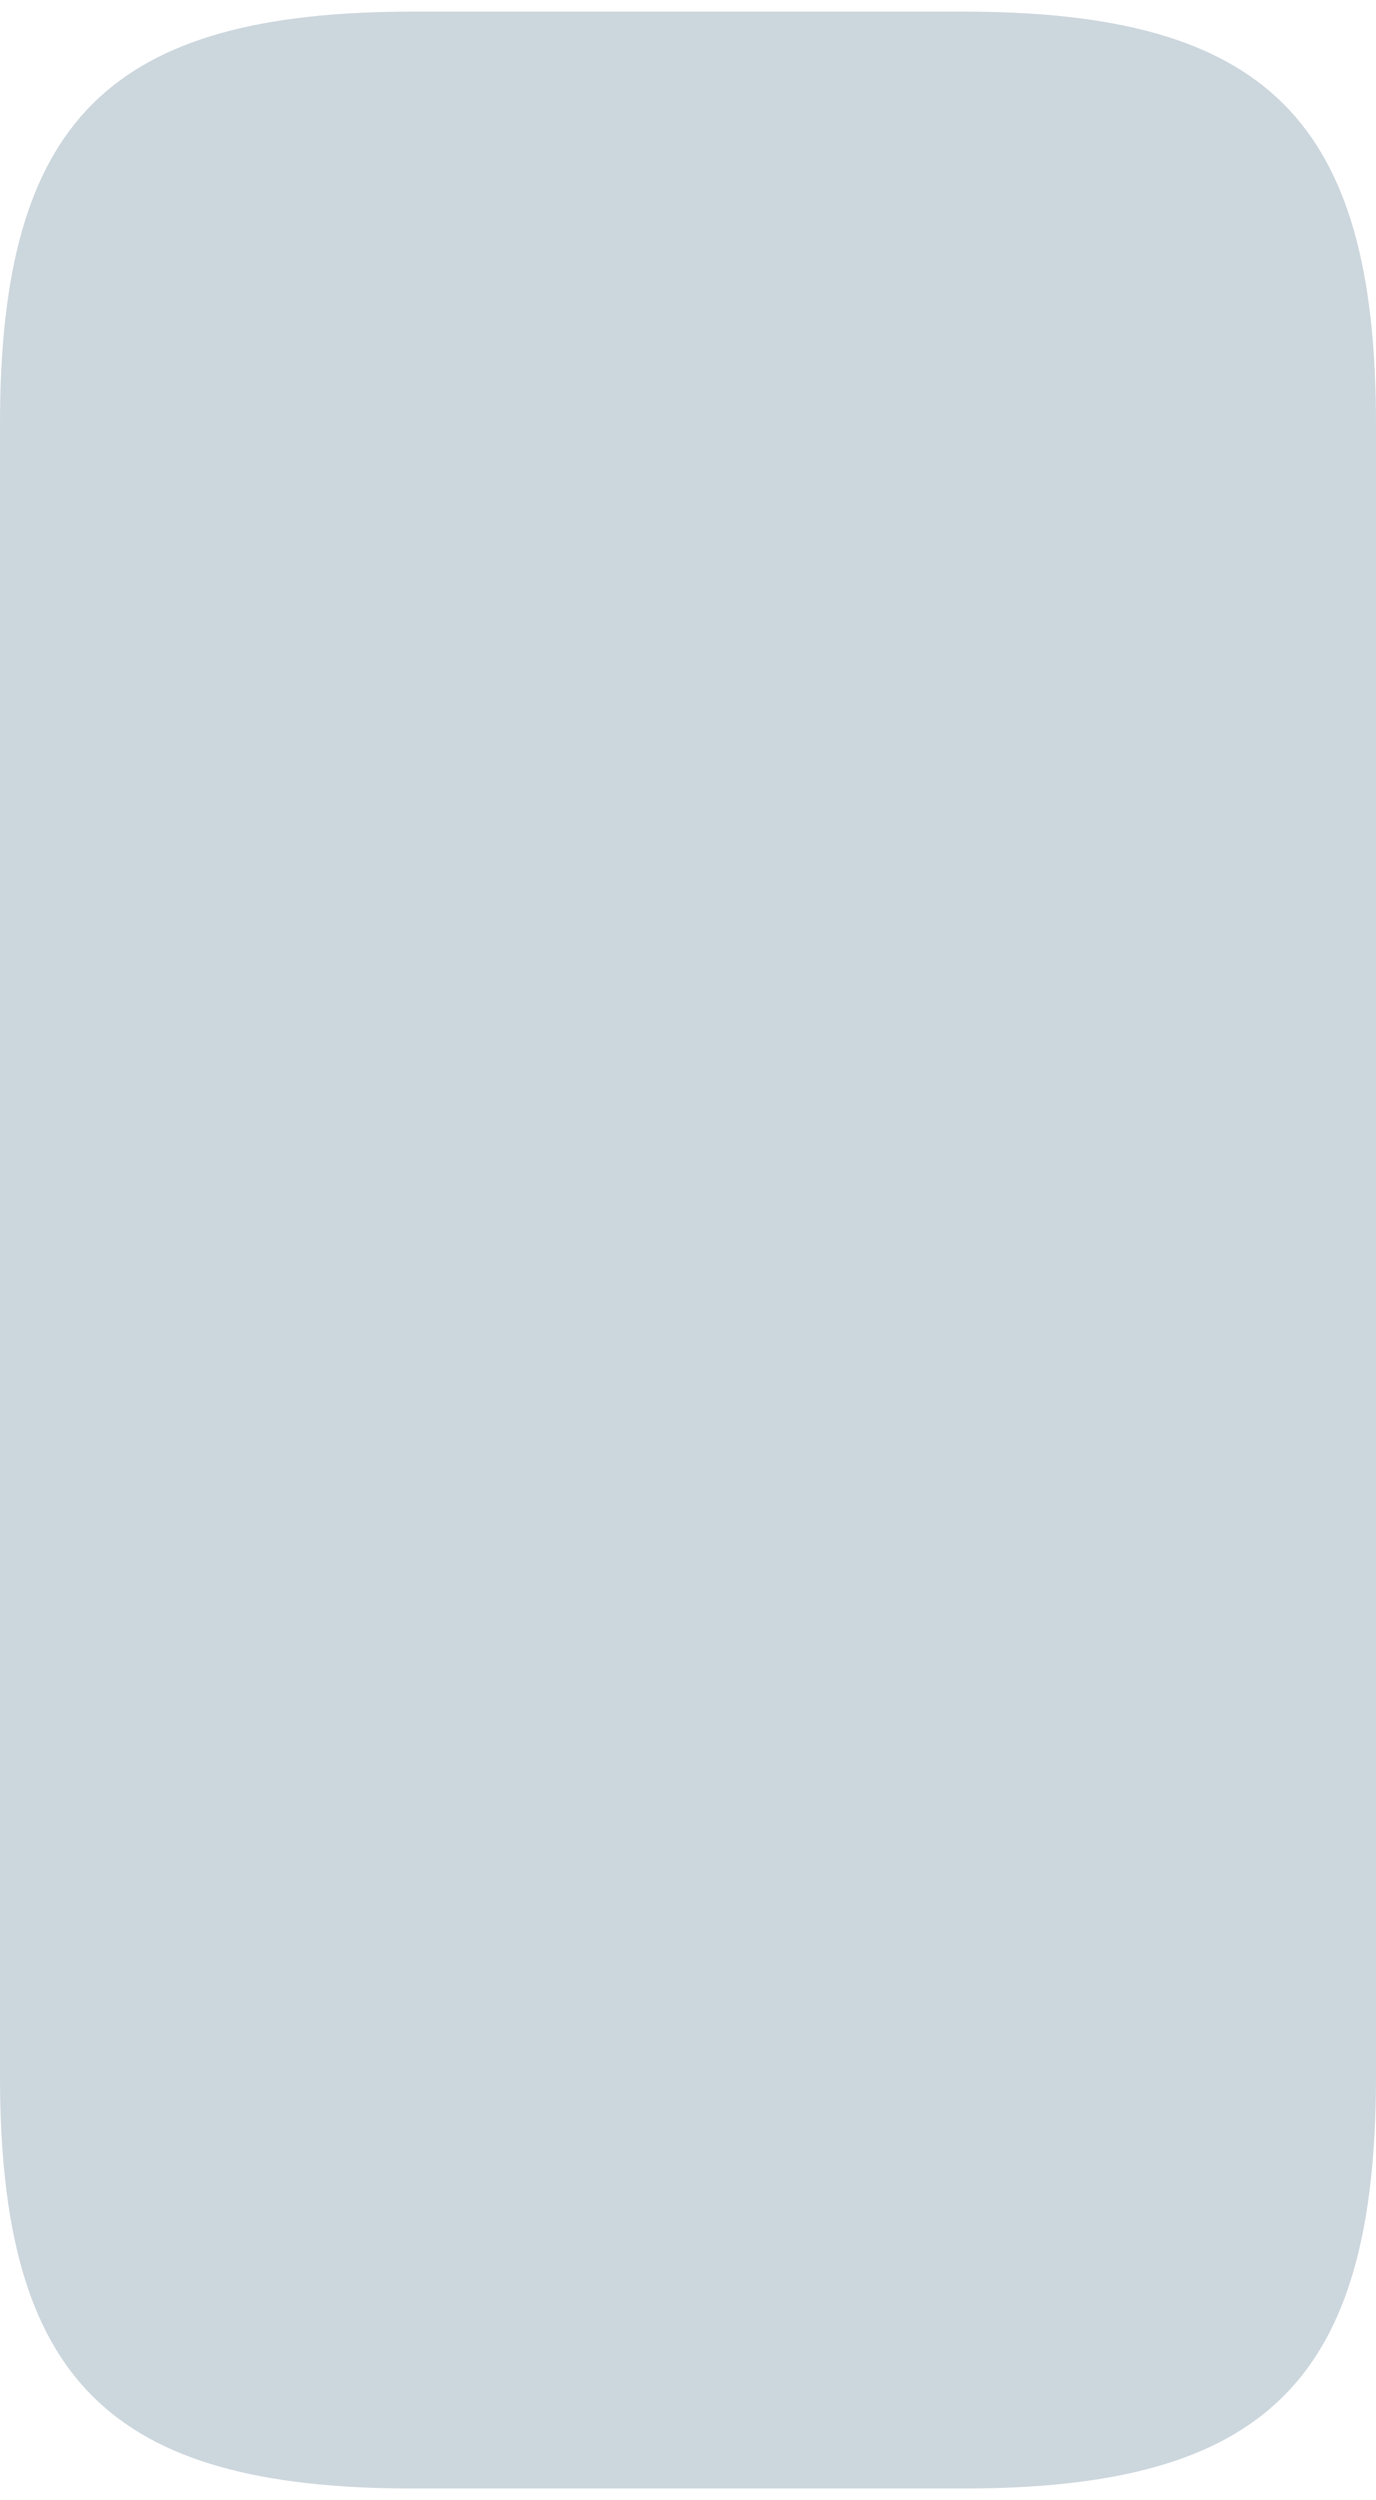<svg xmlns="http://www.w3.org/2000/svg" width="142" height="258" viewBox="0 0 10 18">
  <path fill="#CCD6DD" d="M 10 15 c 0 2.209 -0.791 3 -3 3 H 3 c -2.209 0 -3 -0.791 -3 -3 V 3 c 0 -2.209 0.791 -3 3 -3 h 4 c 2.209 0 3 0.791 3 3 z"/>
</svg>
